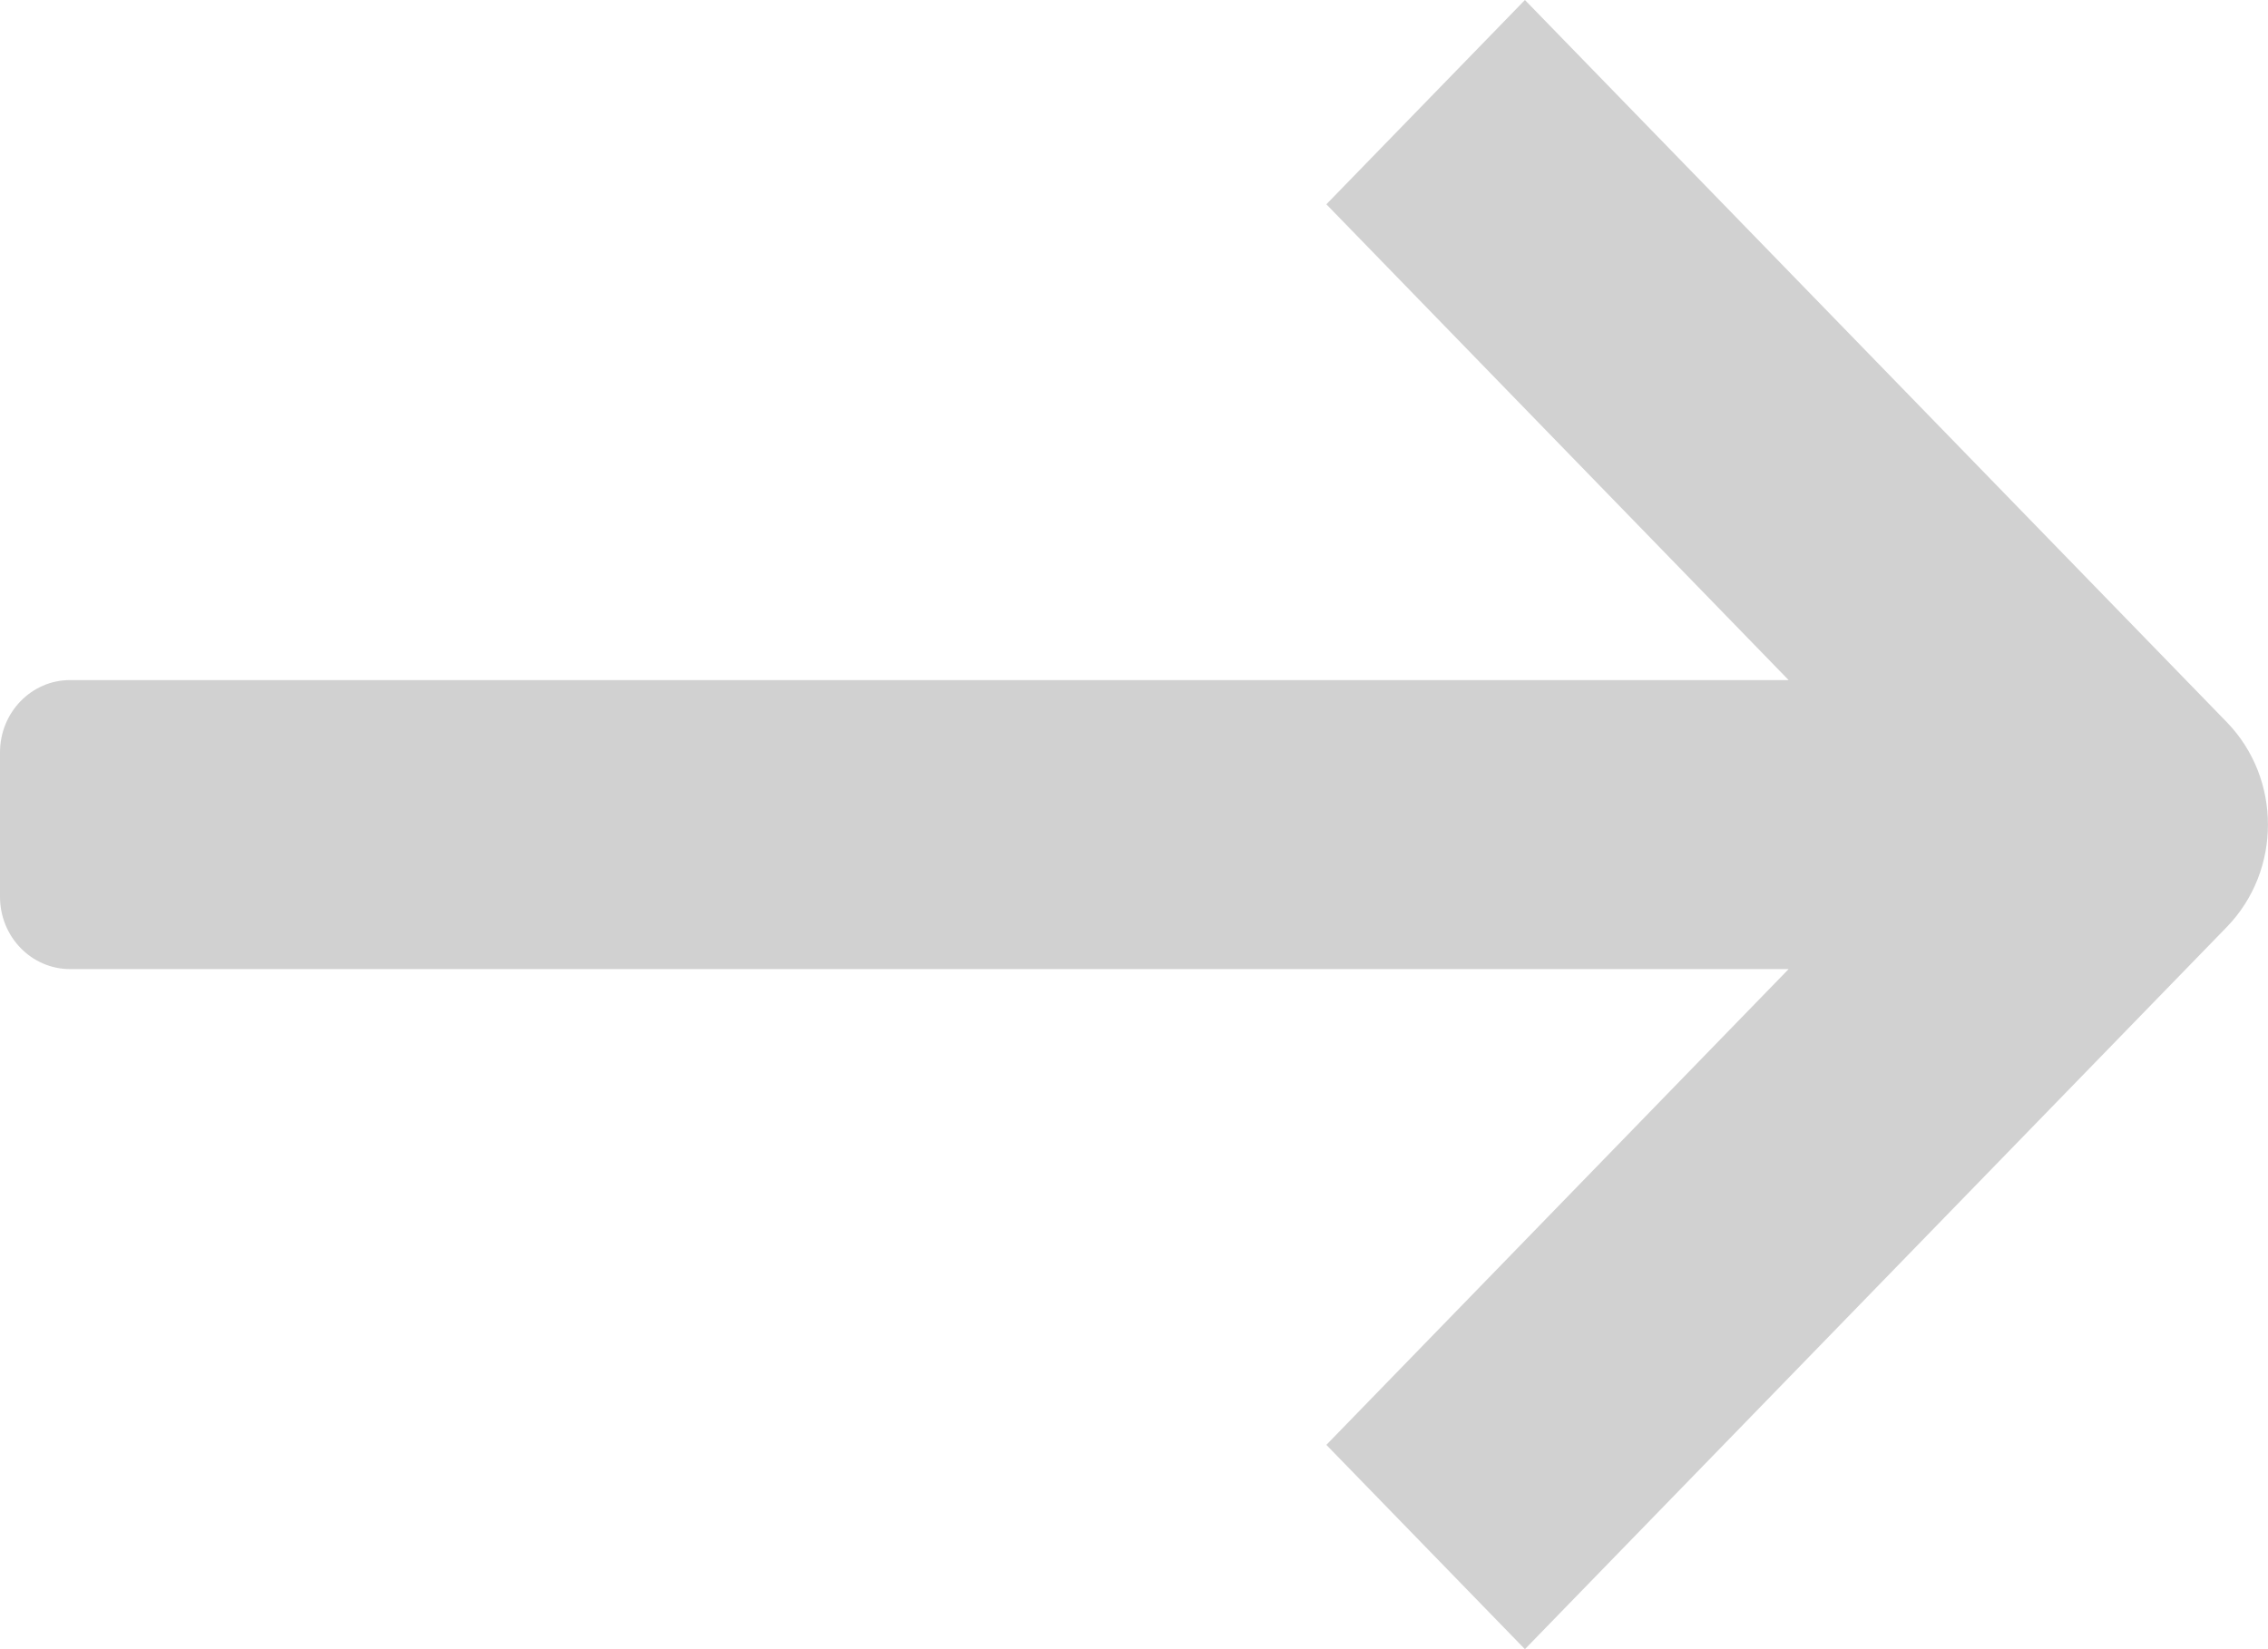 <?xml version="1.0" encoding="UTF-8"?>
<svg width="11px" height="8px" viewBox="0 0 11 8" version="1.1" xmlns="http://www.w3.org/2000/svg" xmlns:xlink="http://www.w3.org/1999/xlink">
    <!-- Generator: sketchtool 48.1 (47250) - http://www.bohemiancoding.com/sketch -->
    <title>8EC29774-7B77-4DA1-BBBD-0BAA2ED9B354</title>
    <desc>Created with sketchtool.</desc>
    <defs></defs>
    <g id="Search-2.2-Suggestive-search" stroke="none" stroke-width="1" fill="none" fill-rule="evenodd" transform="translate(-1539, -109)">
        <g id="Group-4">
            <g id="Group-6" transform="translate(1282, 79)">
                <g id="Group-10" transform="translate(254, 26)">
                    <rect id="Rectangle-3" x="0" y="0" width="16" height="16"></rect>
                    <path d="M10.396,4 L9.433,4.991 L11.675,7.299 L3.34,7.299 C3.152,7.299 3,7.456 3,7.65 L3,8.35 C3,8.544 3.152,8.701 3.34,8.701 L11.675,8.701 L9.433,11.009 L10.396,12 L13.801,8.496 C14.066,8.222 14.066,7.778 13.801,7.504 L10.396,4 Z" id="Shape" fill="#D1D1D1" fill-rule="nonzero"></path>
                </g>
            </g>
        </g>
    </g>
</svg>